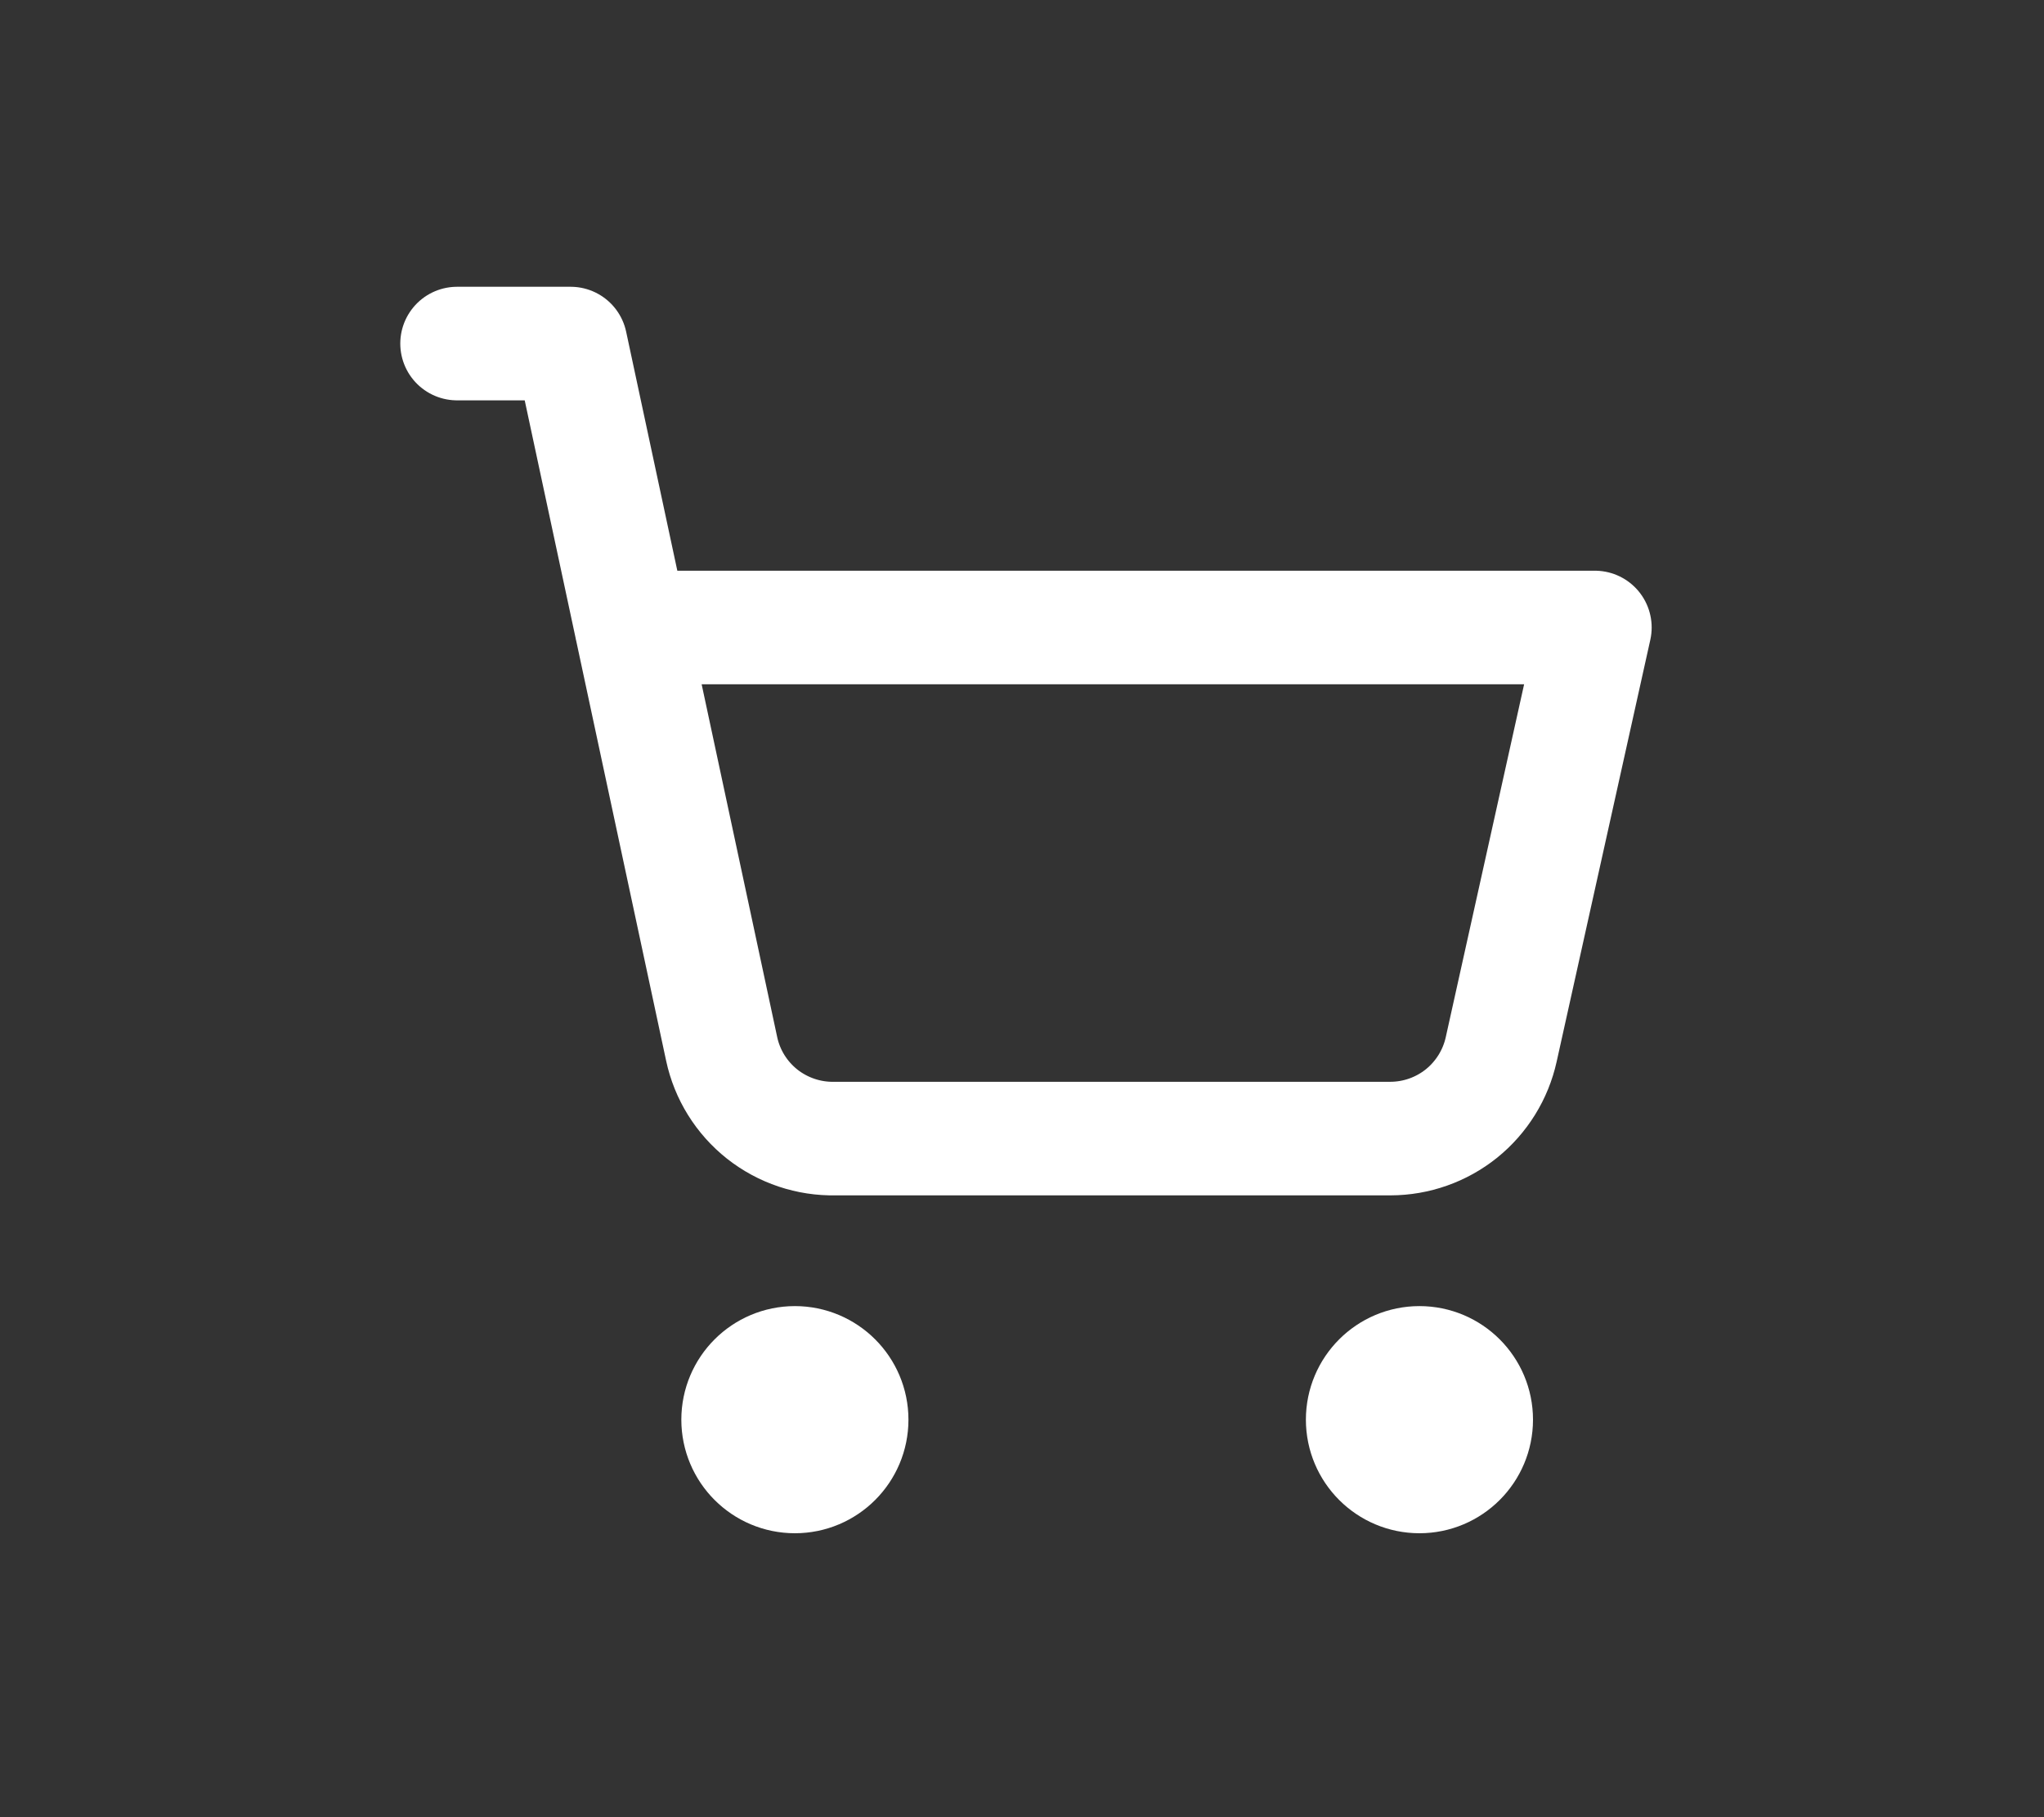 <svg width="36" height="32" viewBox="0 0 36 32" fill="none" xmlns="http://www.w3.org/2000/svg">
<rect x="0" y="0" width="36" height="32" fill="#333333" stroke="none"/>
<path d="M14 26C14.552 26 15 25.552 15 25C15 24.448 14.552 24 14 24C13.448 24 13 24.448 13 25C13 25.552 13.448 26 14 26Z" stroke="white" stroke-width="2" stroke-linecap="round" stroke-linejoin="round"/>
<path d="M25 26C25.552 26 26 25.552 26 25C26 24.448 25.552 24 25 24C24.448 24 24 24.448 24 25C24 25.552 24.448 26 25 26Z" stroke="white" stroke-width="2" stroke-linecap="round" stroke-linejoin="round"/>
<path d="M8.05 6.05H10.05L12.71 18.47C12.807 18.925 13.06 19.331 13.425 19.62C13.791 19.908 14.245 20.06 14.71 20.05H24.49C24.945 20.049 25.386 19.893 25.741 19.608C26.095 19.322 26.342 18.924 26.44 18.48L28.09 11.05H11.12" stroke="white" stroke-width="2" stroke-linecap="round" stroke-linejoin="round"/>
</svg>
